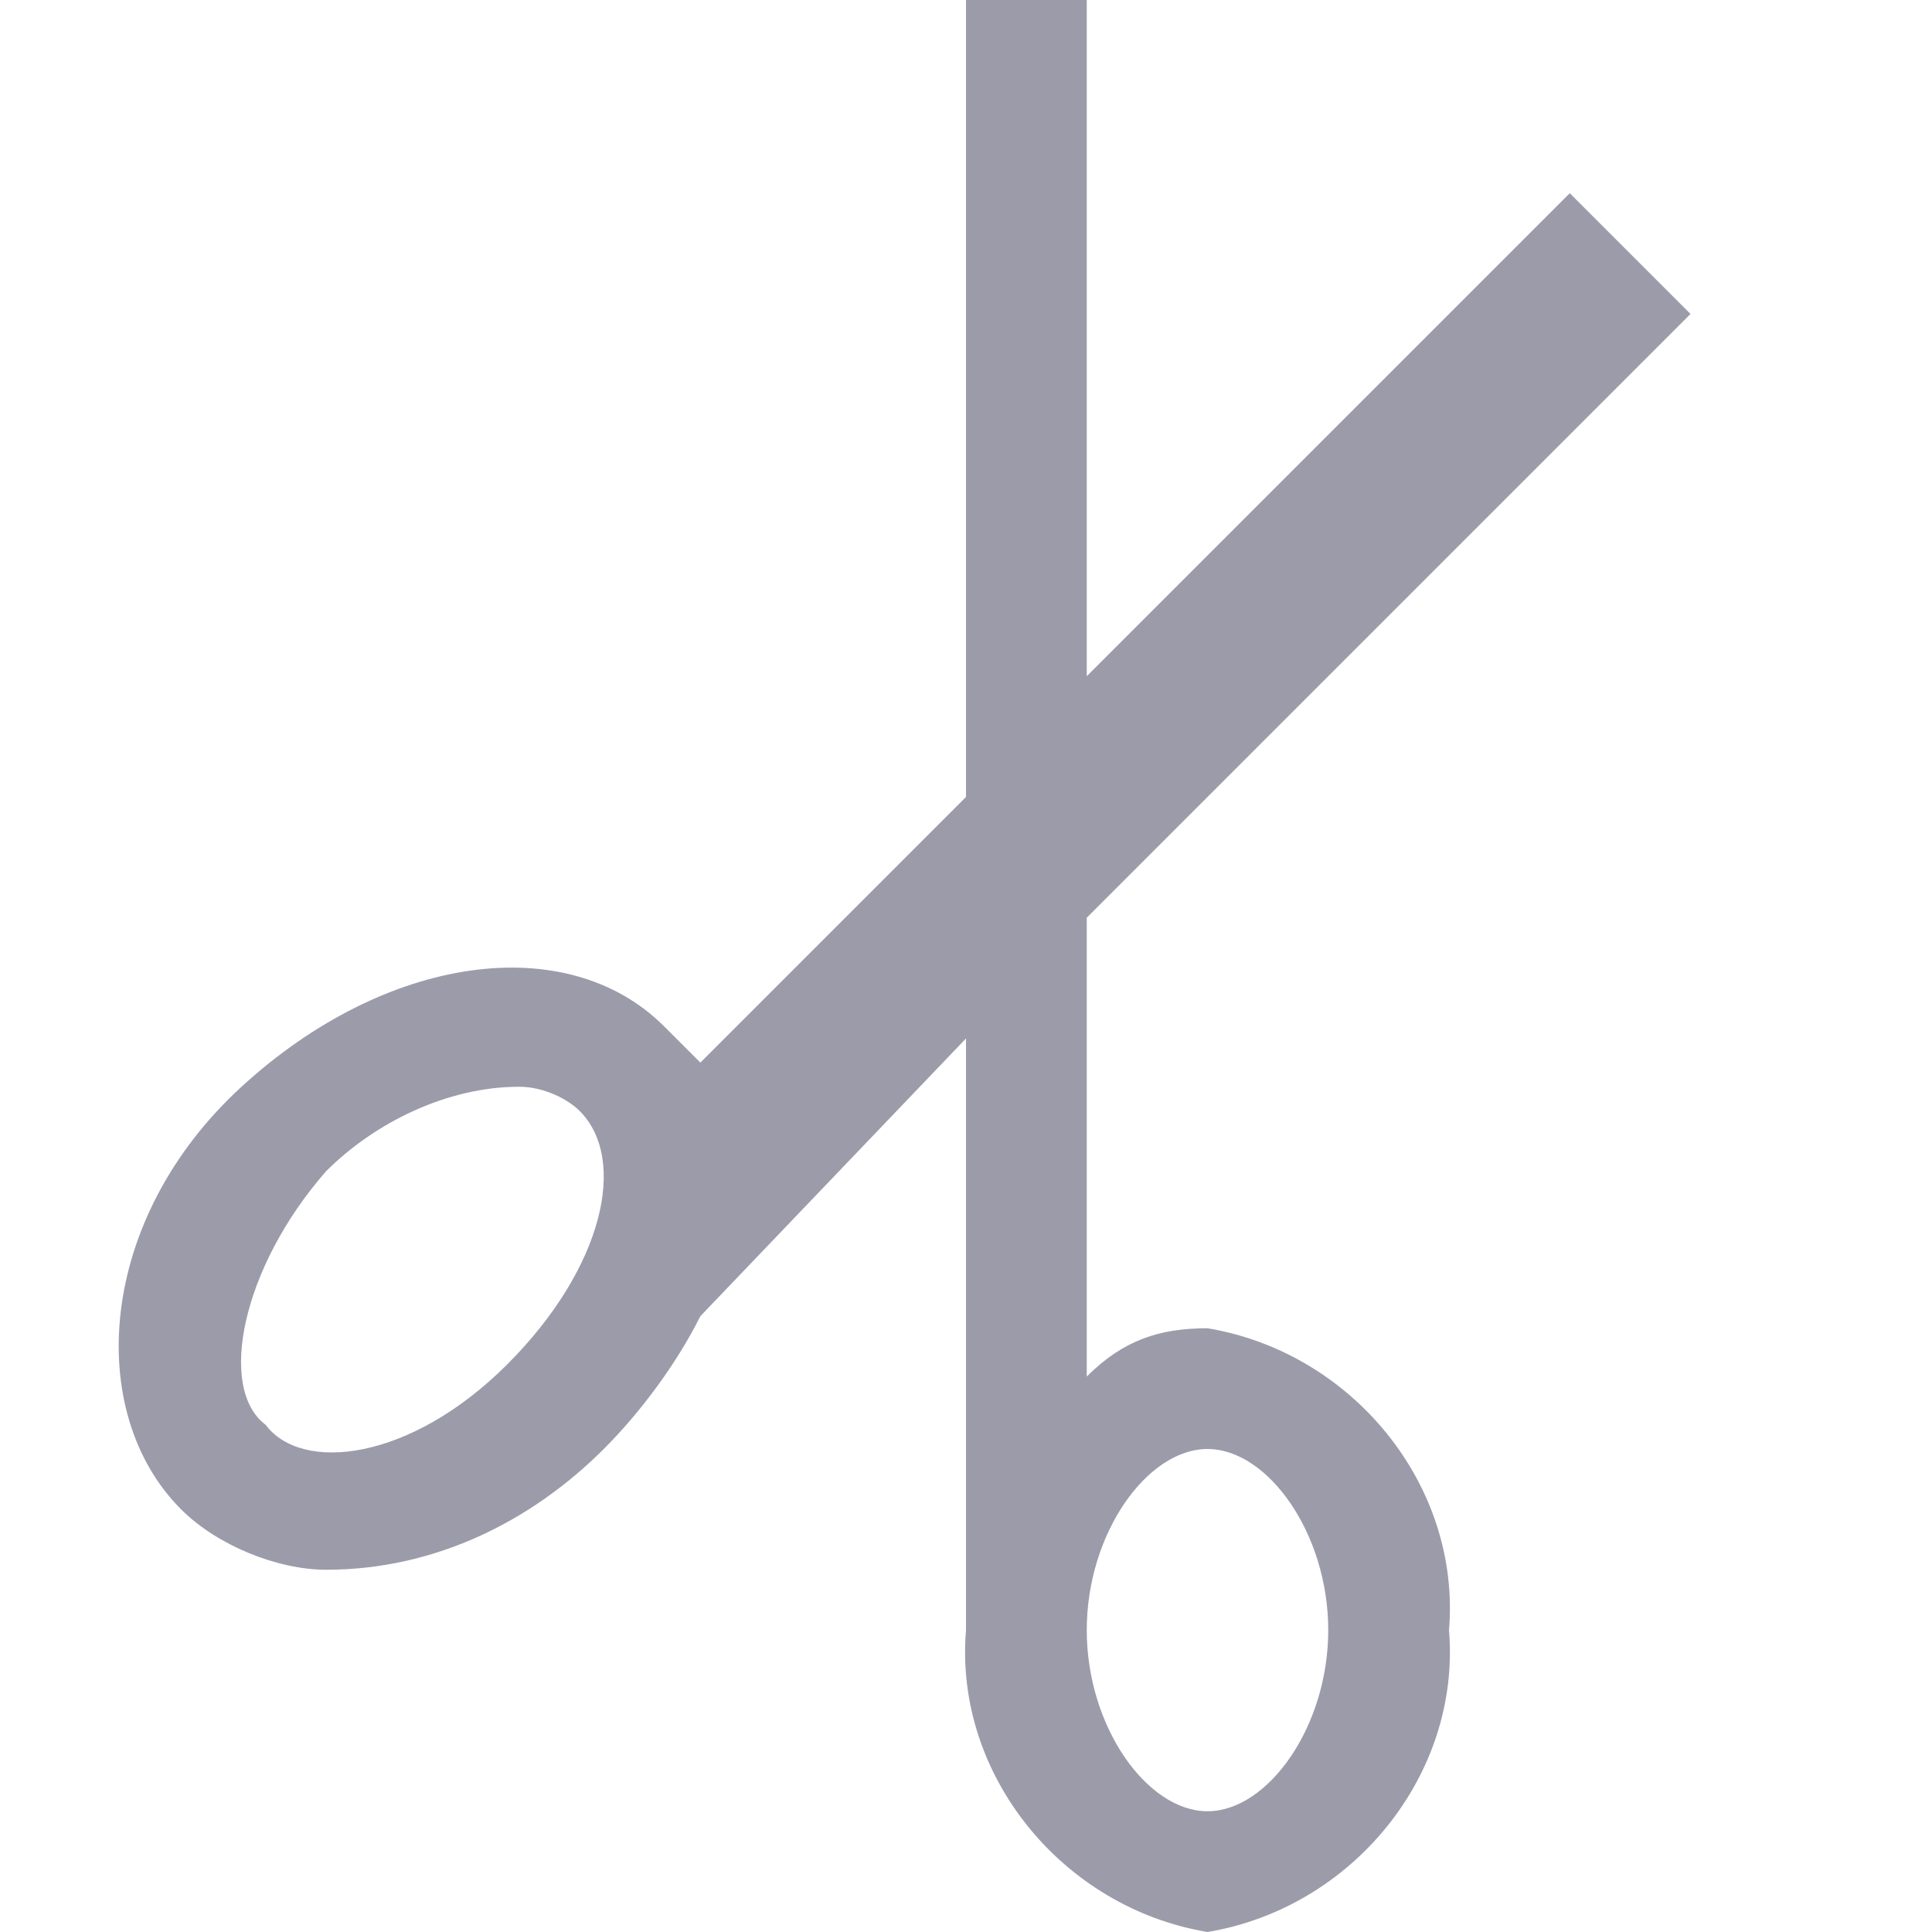 <?xml version="1.0" encoding="utf-8"?>
<!-- Generator: Adobe Illustrator 22.0.1, SVG Export Plug-In . SVG Version: 6.00 Build 0)  -->
<svg version="1.1" id="Ebene_1" xmlns="http://www.w3.org/2000/svg" xmlns:xlink="http://www.w3.org/1999/xlink" x="0px" y="0px"
	 viewBox="0 0 16 16" style="enable-background:new 0 0 16 16;" xml:space="preserve">
<style type="text/css">
	.st0{fill:none;}
	.st1{fill:#9B9BAA;}
</style>
<title>Element 236</title>
<g id="Ebene_2_1_">
	<g id="Platzhalter">
		<rect y="0" class="st0" width="16" height="16"/>
	</g>
	<g id="Ebene_1-2">
		<path class="st1" d="M10,11c-0.4,0-0.7,0.1-1,0.4V7.6l5-5l-1-1l-4,4V0H8v6.6L5.8,8.8C5.7,8.7,5.6,8.6,5.5,8.5C4.7,7.7,3.2,7.9,2,9
			s-1.3,2.7-0.5,3.5C1.8,12.8,2.3,13,2.7,13c0.9,0,1.7-0.4,2.3-1c0.3-0.3,0.6-0.7,0.8-1.1L8,8.6V13l0,0c0,0.2,0,0.3,0,0.5
			c-0.1,1.2,0.8,2.3,2,2.5c1.2-0.2,2.1-1.3,2-2.5C12.1,12.3,11.2,11.2,10,11z M2.2,11.8C1.8,11.5,2,10.5,2.7,9.7
			C3.1,9.3,3.7,9,4.3,9c0.2,0,0.4,0.1,0.5,0.2c0.4,0.4,0.2,1.3-0.6,2.1S2.5,12.2,2.2,11.8z M10,15c-0.5,0-1-0.7-1-1.5S9.5,12,10,12
			s1,0.7,1,1.5S10.5,15,10,15z"/>
	</g>
</g>
</svg>
